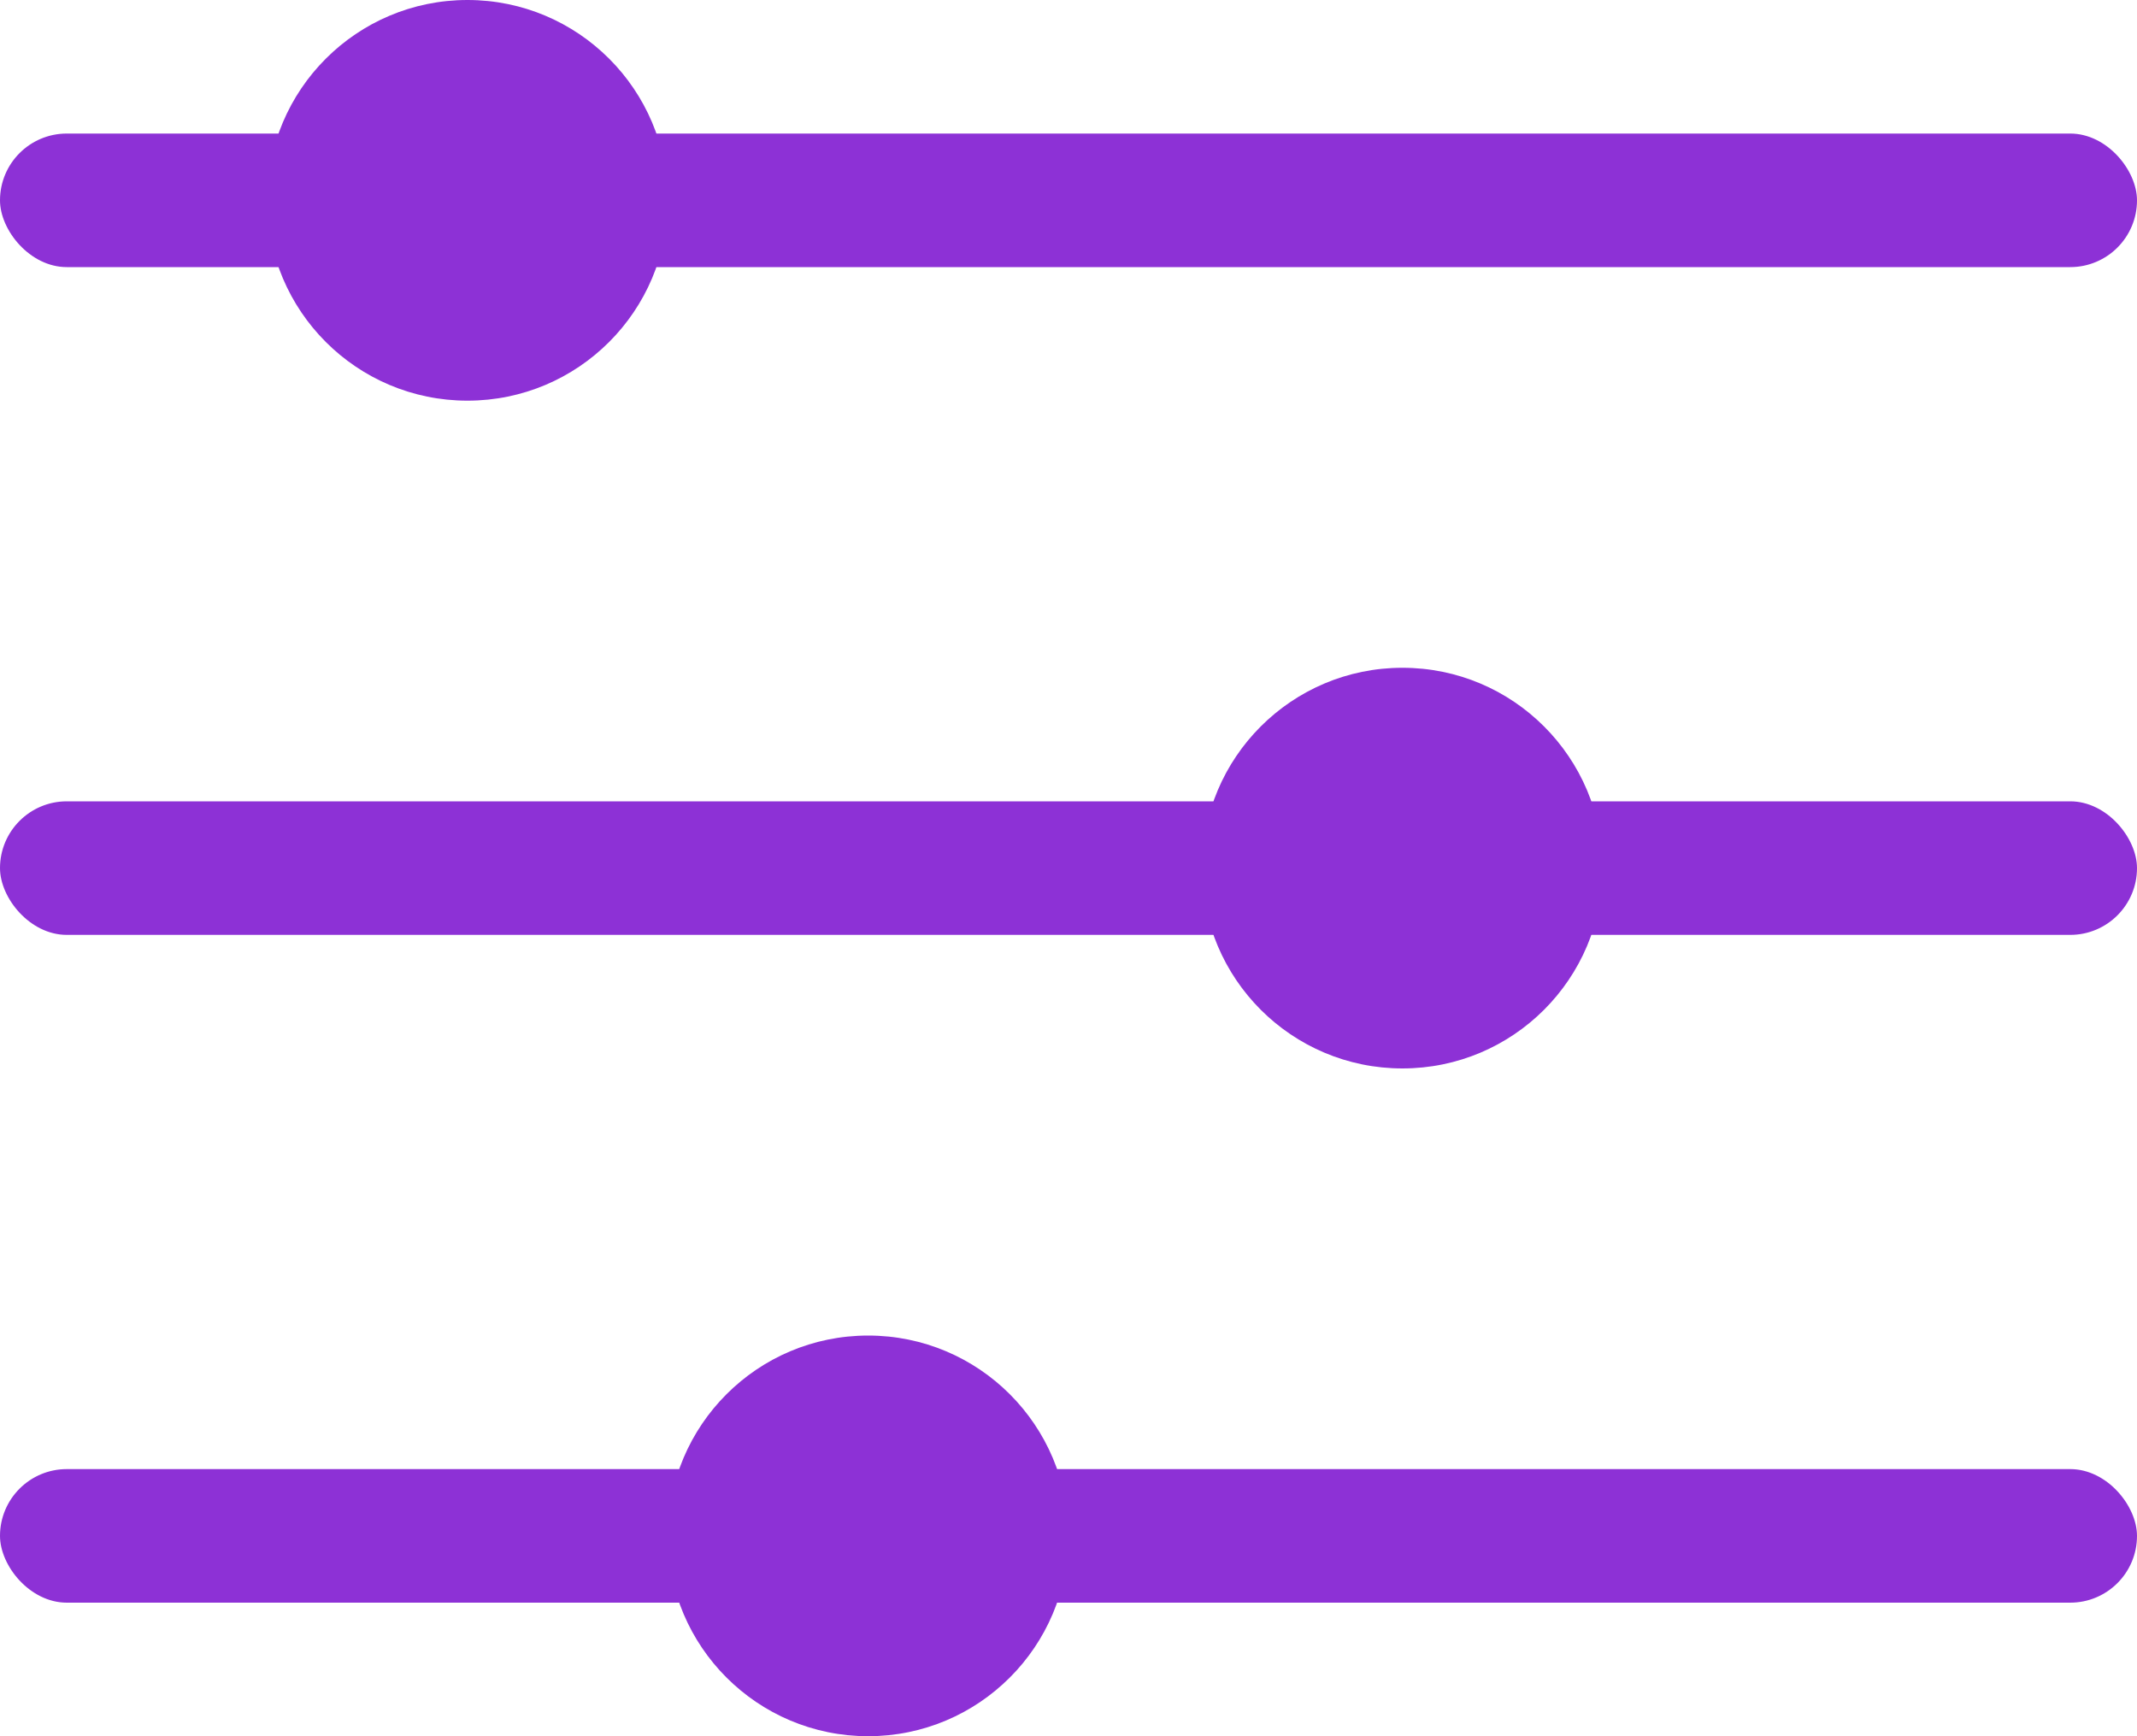 <svg width="16" height="13" viewBox="0 0 16 13" fill="none" xmlns="http://www.w3.org/2000/svg">
<rect y="1" width="16" height="1" rx="0.5" fill="#8D31D6"/>
<rect y="6" width="16" height="1" rx="0.5" fill="#8D31D6"/>
<rect y="11" width="16" height="1" rx="0.5" fill="#8D31D6"/>
<circle cx="3.5" cy="1.5" r="1.5" fill="#8D31D6"/>
<circle cx="10.5" cy="6.5" r="1.5" fill="#8D31D6"/>
<circle cx="6.5" cy="11.5" r="1.5" fill="#8D31D6"/>
</svg>
